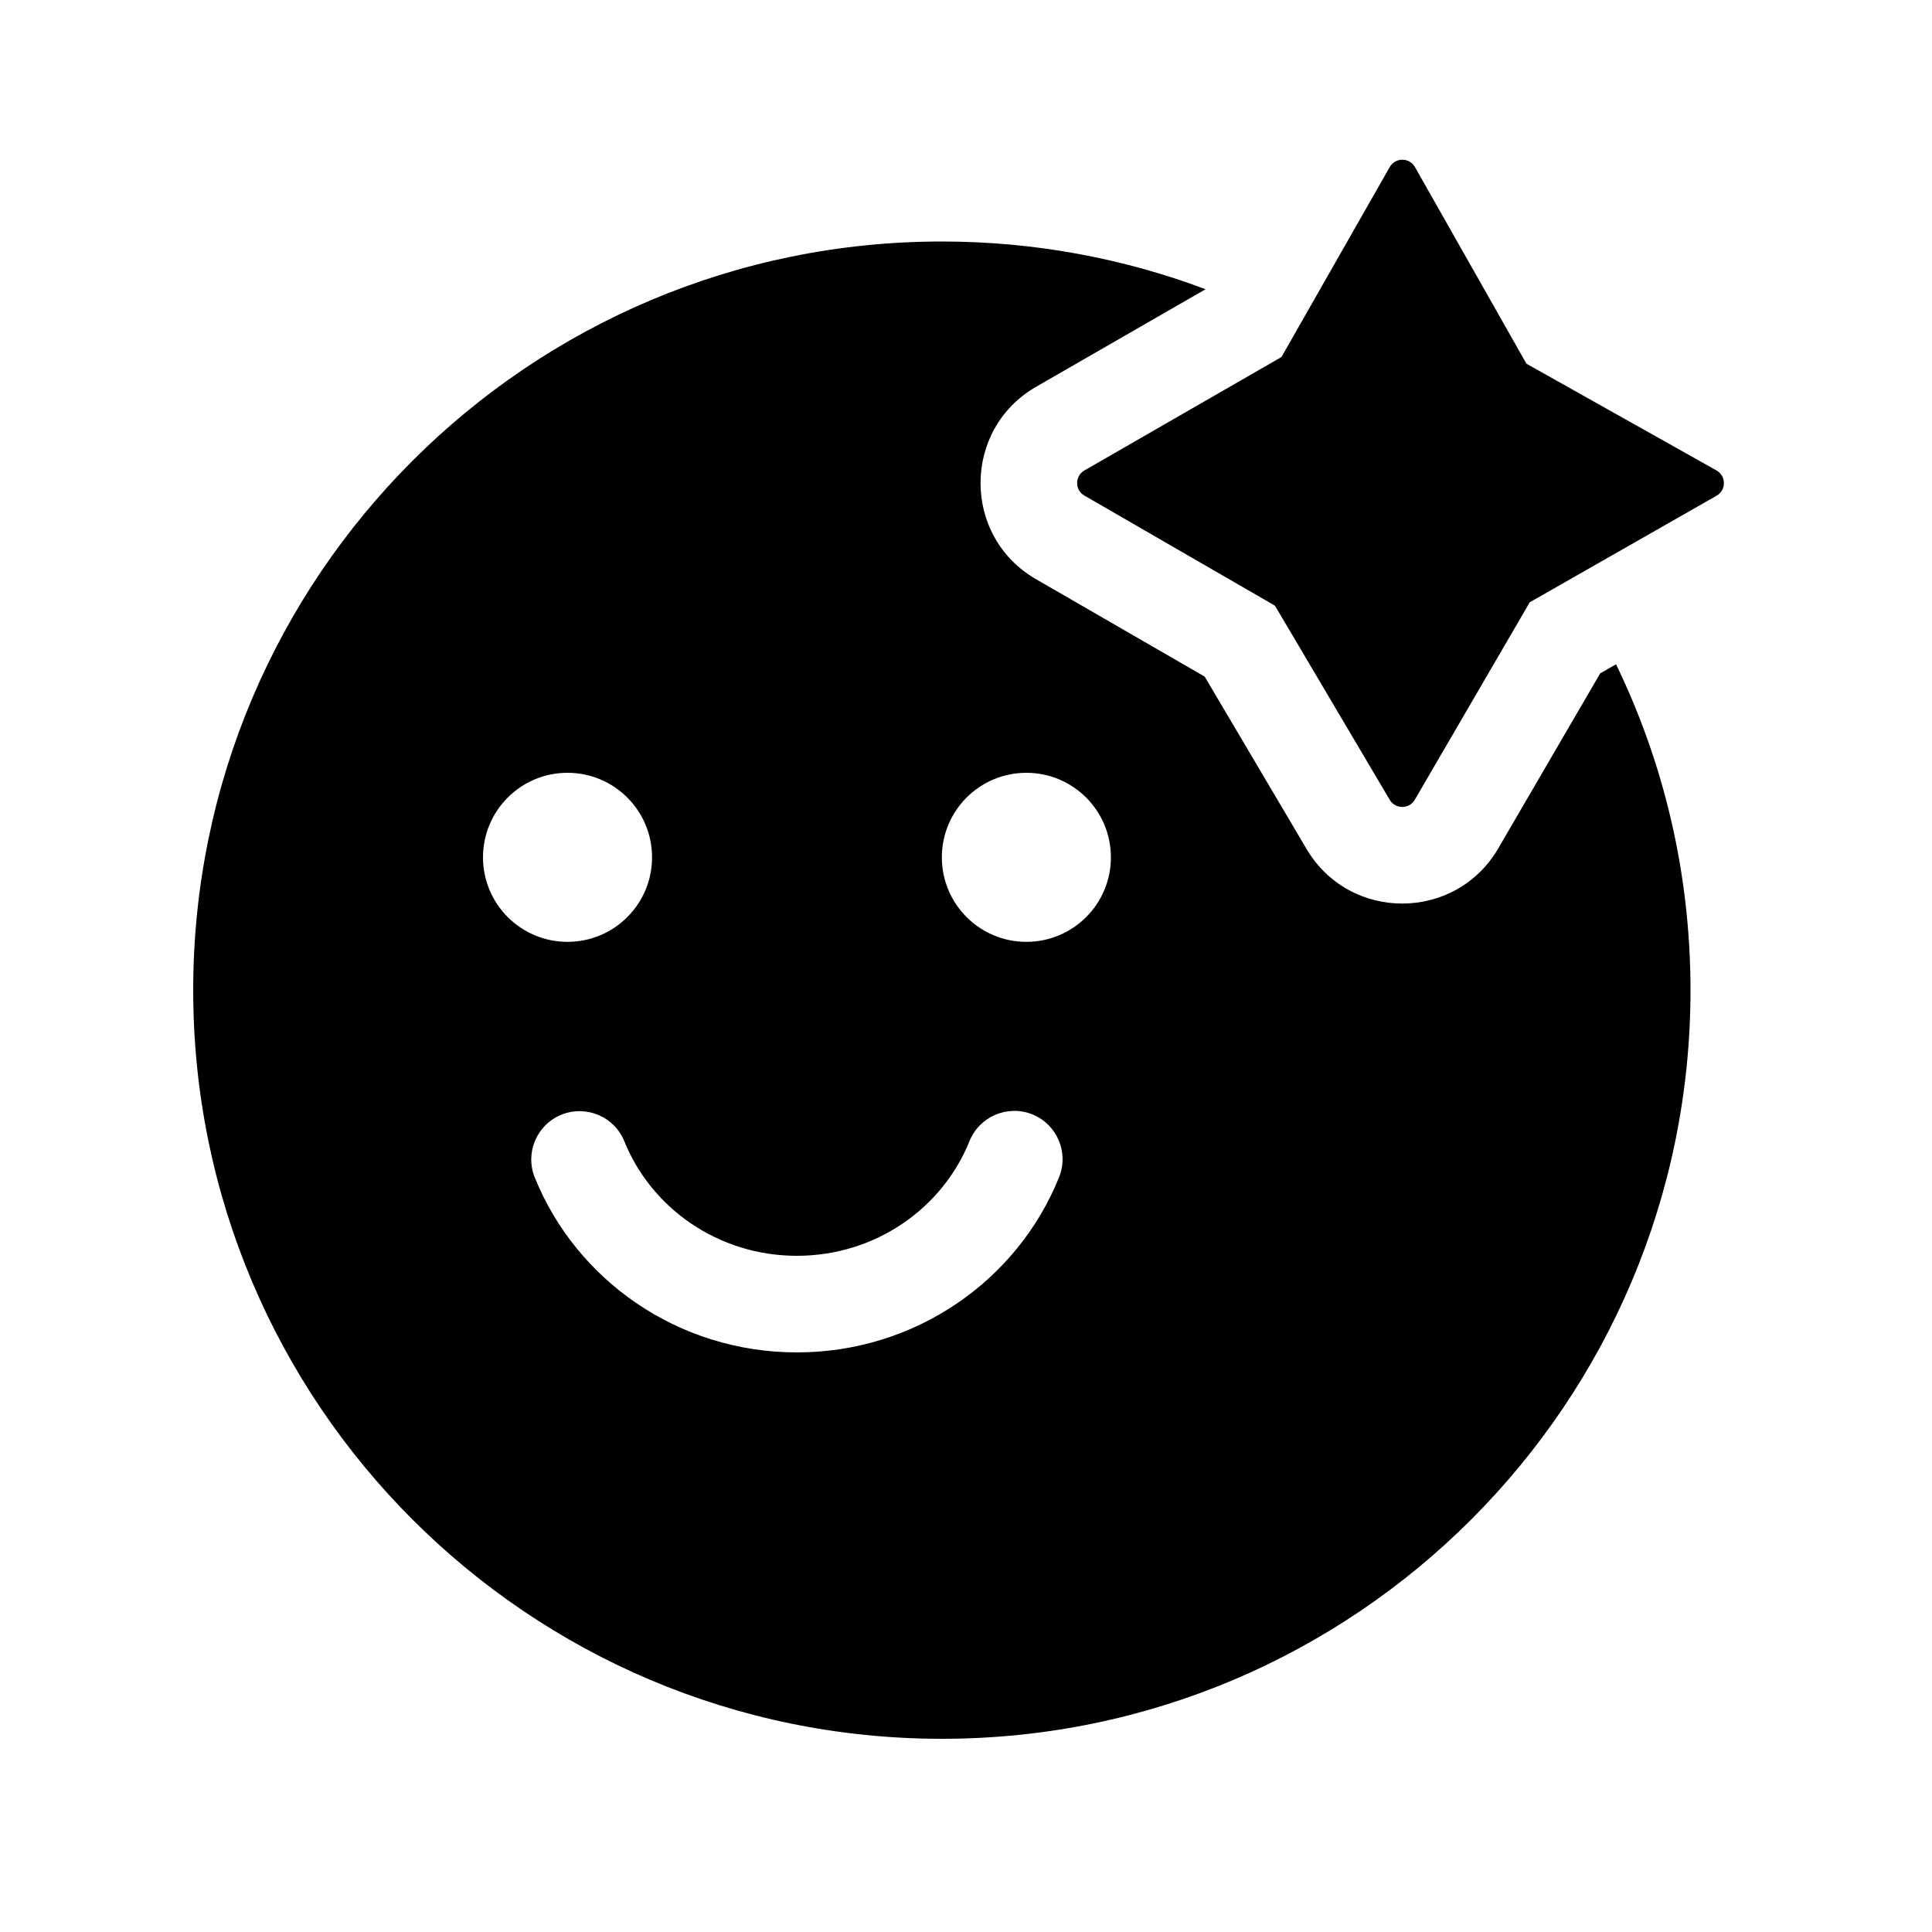 <svg width="24" height="24" viewBox="0 0 24 24" fill="none" xmlns="http://www.w3.org/2000/svg">
<path fill-rule="evenodd" clip-rule="evenodd" d="M17.264 9.936L15.838 7.524L13.47 6.156C13.35 6.087 13.351 5.913 13.471 5.844L15.919 4.435L17.264 2.075C17.333 1.954 17.508 1.954 17.577 2.075L18.962 4.518L21.323 5.844C21.445 5.913 21.446 6.088 21.324 6.158L19.003 7.482L17.575 9.935C17.506 10.054 17.334 10.054 17.264 9.936ZM18.612 10.539L19.878 8.365L20.075 8.252C20.668 9.476 21 10.849 21 12.3C21 17.436 16.836 21.6 11.7 21.6C6.564 21.6 2.4 17.436 2.4 12.3C2.4 7.164 6.564 3 11.7 3C12.853 3 13.957 3.21 14.976 3.593L12.872 4.804C11.951 5.334 11.95 6.664 12.87 7.195L14.965 8.405L16.231 10.547C16.768 11.454 18.081 11.449 18.612 10.539ZM12.824 13.843C13.131 13.967 13.28 14.316 13.156 14.624C12.642 15.903 11.374 16.8 9.899 16.8C8.426 16.8 7.159 15.905 6.643 14.627C6.519 14.32 6.668 13.971 6.975 13.847C7.283 13.723 7.632 13.871 7.756 14.178C8.09 15.006 8.92 15.6 9.899 15.6C10.88 15.6 11.71 15.005 12.043 14.176C12.167 13.869 12.516 13.72 12.824 13.843ZM12.75 11.7C13.33 11.7 13.8 11.23 13.8 10.65C13.8 10.07 13.33 9.6 12.75 9.6C12.17 9.6 11.7 10.07 11.7 10.65C11.7 11.23 12.17 11.7 12.75 11.7ZM8.1 10.65C8.1 11.23 7.63 11.7 7.05 11.7C6.47 11.7 6 11.23 6 10.65C6 10.07 6.47 9.6 7.05 9.6C7.63 9.6 8.1 10.07 8.1 10.65Z" fill="black"/>
</svg>
